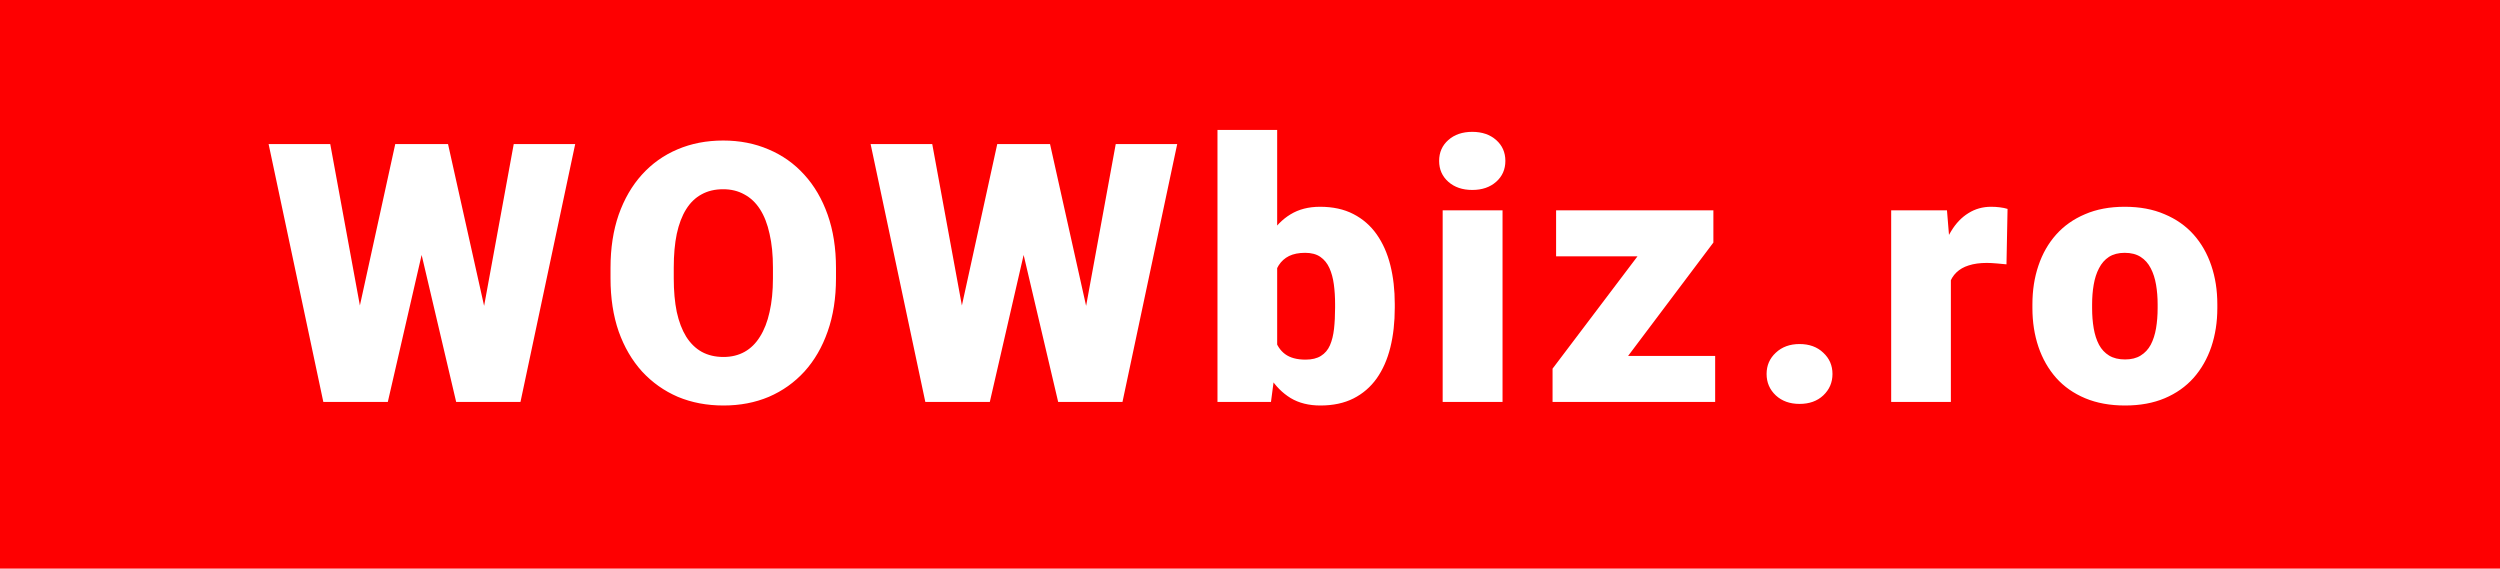 <svg width="255" height="58" viewBox="0 0 255 58" fill="none" xmlns="http://www.w3.org/2000/svg">
<rect width="255" height="58" fill="#FE0001"/>
<path d="M35.076 38.615L40.315 14.695H43.44L45.139 16.737L39.556 41H36.105L35.076 38.615ZM33.685 14.695L38.111 38.796L36.973 41H32.98L27.398 14.695H33.685ZM48.011 38.669L52.401 14.695H58.67L53.088 41H49.113L48.011 38.669ZM45.699 14.695L51.065 38.76L49.98 41H46.53L40.821 16.701L42.591 14.695H45.699ZM85.271 27.324V28.39C85.271 30.401 84.988 32.208 84.422 33.81C83.868 35.399 83.079 36.76 82.056 37.893C81.032 39.013 79.821 39.874 78.424 40.476C77.027 41.066 75.485 41.361 73.799 41.361C72.101 41.361 70.547 41.066 69.138 40.476C67.741 39.874 66.525 39.013 65.489 37.893C64.465 36.76 63.67 35.399 63.104 33.81C62.55 32.208 62.273 30.401 62.273 28.39V27.324C62.273 25.312 62.55 23.506 63.104 21.904C63.67 20.302 64.459 18.941 65.471 17.821C66.494 16.689 67.705 15.828 69.102 15.237C70.511 14.635 72.065 14.334 73.763 14.334C75.449 14.334 76.991 14.635 78.388 15.237C79.797 15.828 81.014 16.689 82.037 17.821C83.061 18.941 83.856 20.302 84.422 21.904C84.988 23.506 85.271 25.312 85.271 27.324ZM78.84 28.39V27.288C78.84 25.987 78.725 24.843 78.496 23.855C78.28 22.855 77.954 22.018 77.521 21.344C77.087 20.669 76.551 20.163 75.913 19.826C75.287 19.477 74.57 19.302 73.763 19.302C72.92 19.302 72.185 19.477 71.559 19.826C70.933 20.163 70.409 20.669 69.987 21.344C69.566 22.018 69.246 22.855 69.03 23.855C68.825 24.843 68.723 25.987 68.723 27.288V28.39C68.723 29.678 68.825 30.823 69.03 31.822C69.246 32.81 69.566 33.647 69.987 34.334C70.421 35.02 70.951 35.538 71.577 35.887C72.215 36.236 72.956 36.411 73.799 36.411C74.606 36.411 75.323 36.236 75.949 35.887C76.575 35.538 77.099 35.02 77.521 34.334C77.954 33.647 78.28 32.81 78.496 31.822C78.725 30.823 78.84 29.678 78.84 28.39ZM96.48 38.615L101.719 14.695H104.845L106.543 16.737L100.96 41H97.51L96.48 38.615ZM95.089 14.695L99.515 38.796L98.377 41H94.384L88.802 14.695H95.089ZM109.415 38.669L113.805 14.695H120.075L114.492 41H110.517L109.415 38.669ZM107.103 14.695L112.469 38.76L111.385 41H107.934L102.225 16.701L103.995 14.695H107.103ZM124.183 13.25H130.271V36.194L129.639 41H124.183V13.25ZM142.267 31.009V31.389C142.267 32.87 142.117 34.219 141.816 35.435C141.515 36.652 141.051 37.706 140.425 38.597C139.798 39.476 139.009 40.157 138.058 40.639C137.106 41.12 135.98 41.361 134.679 41.361C133.499 41.361 132.487 41.108 131.644 40.602C130.801 40.085 130.097 39.374 129.53 38.471C128.964 37.555 128.507 36.502 128.157 35.309C127.808 34.105 127.531 32.816 127.326 31.443V30.991C127.531 29.63 127.808 28.354 128.157 27.161C128.507 25.957 128.964 24.903 129.53 24C130.097 23.084 130.795 22.373 131.626 21.868C132.469 21.35 133.475 21.091 134.643 21.091C135.956 21.091 137.088 21.338 138.04 21.831C139.003 22.325 139.798 23.018 140.425 23.909C141.051 24.8 141.515 25.848 141.816 27.053C142.117 28.257 142.267 29.576 142.267 31.009ZM136.179 31.389V31.009C136.179 30.299 136.137 29.63 136.052 29.004C135.968 28.378 135.818 27.824 135.601 27.342C135.384 26.86 135.077 26.481 134.679 26.204C134.282 25.927 133.764 25.788 133.126 25.788C132.475 25.788 131.927 25.896 131.482 26.113C131.048 26.33 130.699 26.643 130.434 27.053C130.181 27.45 130 27.944 129.892 28.534C129.783 29.112 129.735 29.769 129.747 30.503V31.931C129.723 32.93 129.814 33.785 130.018 34.496C130.223 35.207 130.578 35.749 131.084 36.122C131.59 36.495 132.283 36.682 133.162 36.682C133.812 36.682 134.336 36.556 134.734 36.303C135.143 36.05 135.45 35.688 135.655 35.219C135.86 34.749 135.998 34.189 136.071 33.539C136.143 32.888 136.179 32.172 136.179 31.389ZM153.259 21.452V41H147.152V21.452H153.259ZM146.791 16.412C146.791 15.544 147.104 14.834 147.731 14.28C148.357 13.726 149.17 13.449 150.17 13.449C151.169 13.449 151.982 13.726 152.608 14.28C153.235 14.834 153.548 15.544 153.548 16.412C153.548 17.279 153.235 17.989 152.608 18.544C151.982 19.098 151.169 19.375 150.17 19.375C149.17 19.375 148.357 19.098 147.731 18.544C147.104 17.989 146.791 17.279 146.791 16.412ZM174.946 36.303V41H159.806V36.303H174.946ZM174.765 24.74L162.534 41H158.361V37.603L170.574 21.452H174.765V24.74ZM172.76 21.452V26.149H158.722V21.452H172.76ZM180.192 38.145C180.192 37.278 180.505 36.556 181.132 35.977C181.758 35.387 182.565 35.092 183.553 35.092C184.552 35.092 185.359 35.387 185.974 35.977C186.6 36.556 186.913 37.278 186.913 38.145C186.913 39.013 186.6 39.741 185.974 40.331C185.359 40.91 184.552 41.199 183.553 41.199C182.565 41.199 181.758 40.91 181.132 40.331C180.505 39.741 180.192 39.013 180.192 38.145ZM198.989 26.294V41H192.9V21.452H198.591L198.989 26.294ZM204.77 21.308L204.661 26.962C204.421 26.938 204.095 26.908 203.686 26.872C203.276 26.836 202.933 26.818 202.656 26.818C201.945 26.818 201.331 26.902 200.813 27.071C200.307 27.227 199.886 27.468 199.549 27.794C199.223 28.107 198.983 28.504 198.826 28.986C198.681 29.468 198.615 30.028 198.627 30.666L197.525 29.943C197.525 28.631 197.652 27.438 197.905 26.366C198.17 25.282 198.543 24.349 199.025 23.566C199.506 22.771 200.091 22.163 200.777 21.741C201.464 21.308 202.235 21.091 203.09 21.091C203.391 21.091 203.686 21.109 203.975 21.145C204.276 21.181 204.541 21.235 204.77 21.308ZM207.306 31.425V31.045C207.306 29.612 207.511 28.293 207.921 27.089C208.33 25.872 208.932 24.819 209.727 23.927C210.522 23.036 211.504 22.343 212.672 21.85C213.84 21.344 215.189 21.091 216.719 21.091C218.261 21.091 219.616 21.344 220.784 21.85C221.964 22.343 222.952 23.036 223.747 23.927C224.542 24.819 225.144 25.872 225.553 27.089C225.963 28.293 226.168 29.612 226.168 31.045V31.425C226.168 32.846 225.963 34.165 225.553 35.381C225.144 36.586 224.542 37.64 223.747 38.543C222.952 39.434 221.97 40.127 220.802 40.621C219.634 41.114 218.285 41.361 216.755 41.361C215.225 41.361 213.87 41.114 212.69 40.621C211.51 40.127 210.522 39.434 209.727 38.543C208.932 37.64 208.33 36.586 207.921 35.381C207.511 34.165 207.306 32.846 207.306 31.425ZM213.395 31.045V31.425C213.395 32.16 213.449 32.846 213.557 33.484C213.666 34.123 213.846 34.683 214.099 35.165C214.352 35.634 214.696 36.002 215.129 36.267C215.563 36.532 216.105 36.664 216.755 36.664C217.393 36.664 217.923 36.532 218.345 36.267C218.779 36.002 219.122 35.634 219.375 35.165C219.628 34.683 219.808 34.123 219.917 33.484C220.025 32.846 220.079 32.16 220.079 31.425V31.045C220.079 30.335 220.025 29.666 219.917 29.04C219.808 28.402 219.628 27.842 219.375 27.36C219.122 26.866 218.779 26.481 218.345 26.204C217.911 25.927 217.369 25.788 216.719 25.788C216.081 25.788 215.545 25.927 215.111 26.204C214.689 26.481 214.352 26.866 214.099 27.36C213.846 27.842 213.666 28.402 213.557 29.04C213.449 29.666 213.395 30.335 213.395 31.045Z" fill="white"/>
</svg>
